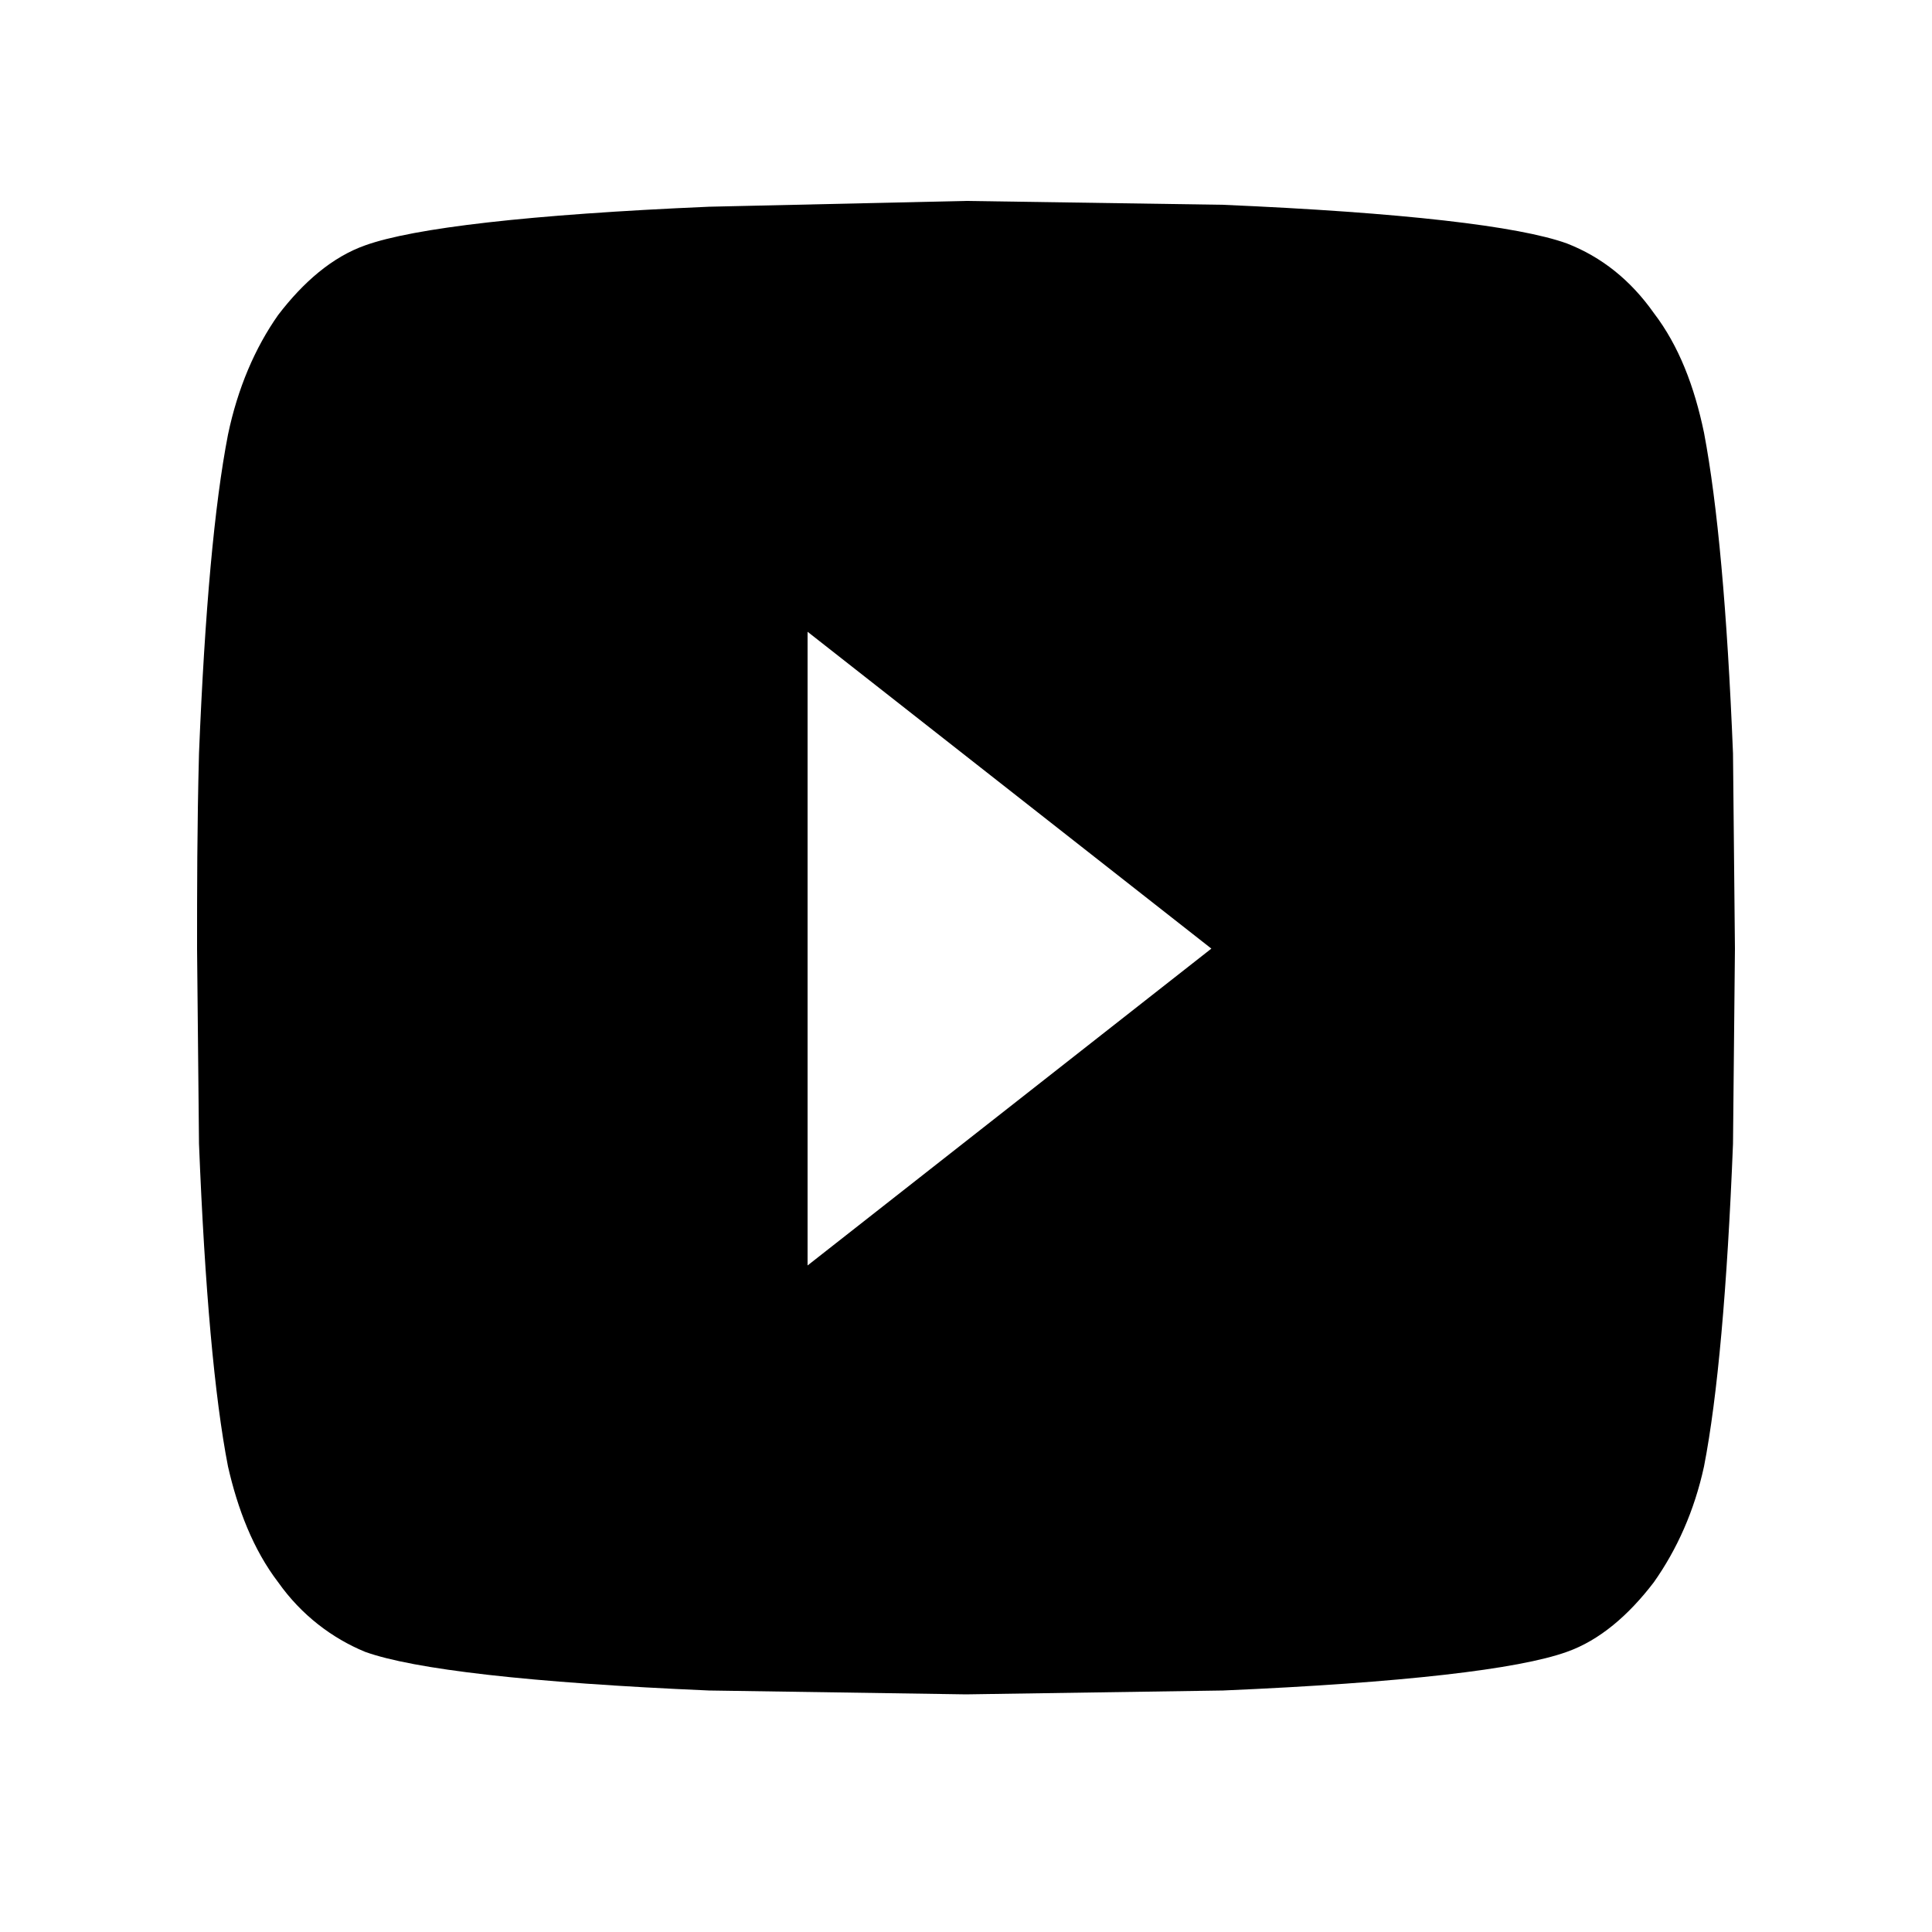 <svg version="1.1"
	 xmlns="http://www.w3.org/2000/svg"
	 viewBox="0 0 100 100">
	<path d="M89.7,39l0.1,10.1l-0.1,10.1c-0.3,7.5-0.8,13.1-1.5,16.7c-0.5,2.3-1.4,4.3-2.6,6c-1.3,1.7-2.8,3-4.5,3.6
		c-2.5,0.9-8.5,1.6-17.8,2L50,87.7l-13.3-0.2c-9.3-0.4-15.3-1.1-17.8-2c-1.7-0.7-3.3-1.9-4.5-3.6c-1.3-1.7-2.1-3.8-2.6-6
		c-0.7-3.6-1.2-9.2-1.5-16.7l-0.1-10.1c0-3,0-6.3,0.1-10.1c0.3-7.4,0.8-12.9,1.5-16.5c0.5-2.4,1.4-4.5,2.6-6.2
		c1.3-1.7,2.8-3,4.5-3.6c2.5-0.9,8.5-1.6,17.8-2L50,10.4l13.3,0.2c9.3,0.4,15.3,1.1,17.8,2c1.8,0.7,3.3,1.9,4.5,3.6
		c1.3,1.7,2.1,3.8,2.6,6.2C88.9,26.1,89.4,31.6,89.7,39z M62.7,49.1L41.8,32.7v32.8L62.7,49.1z"/>
</svg>
